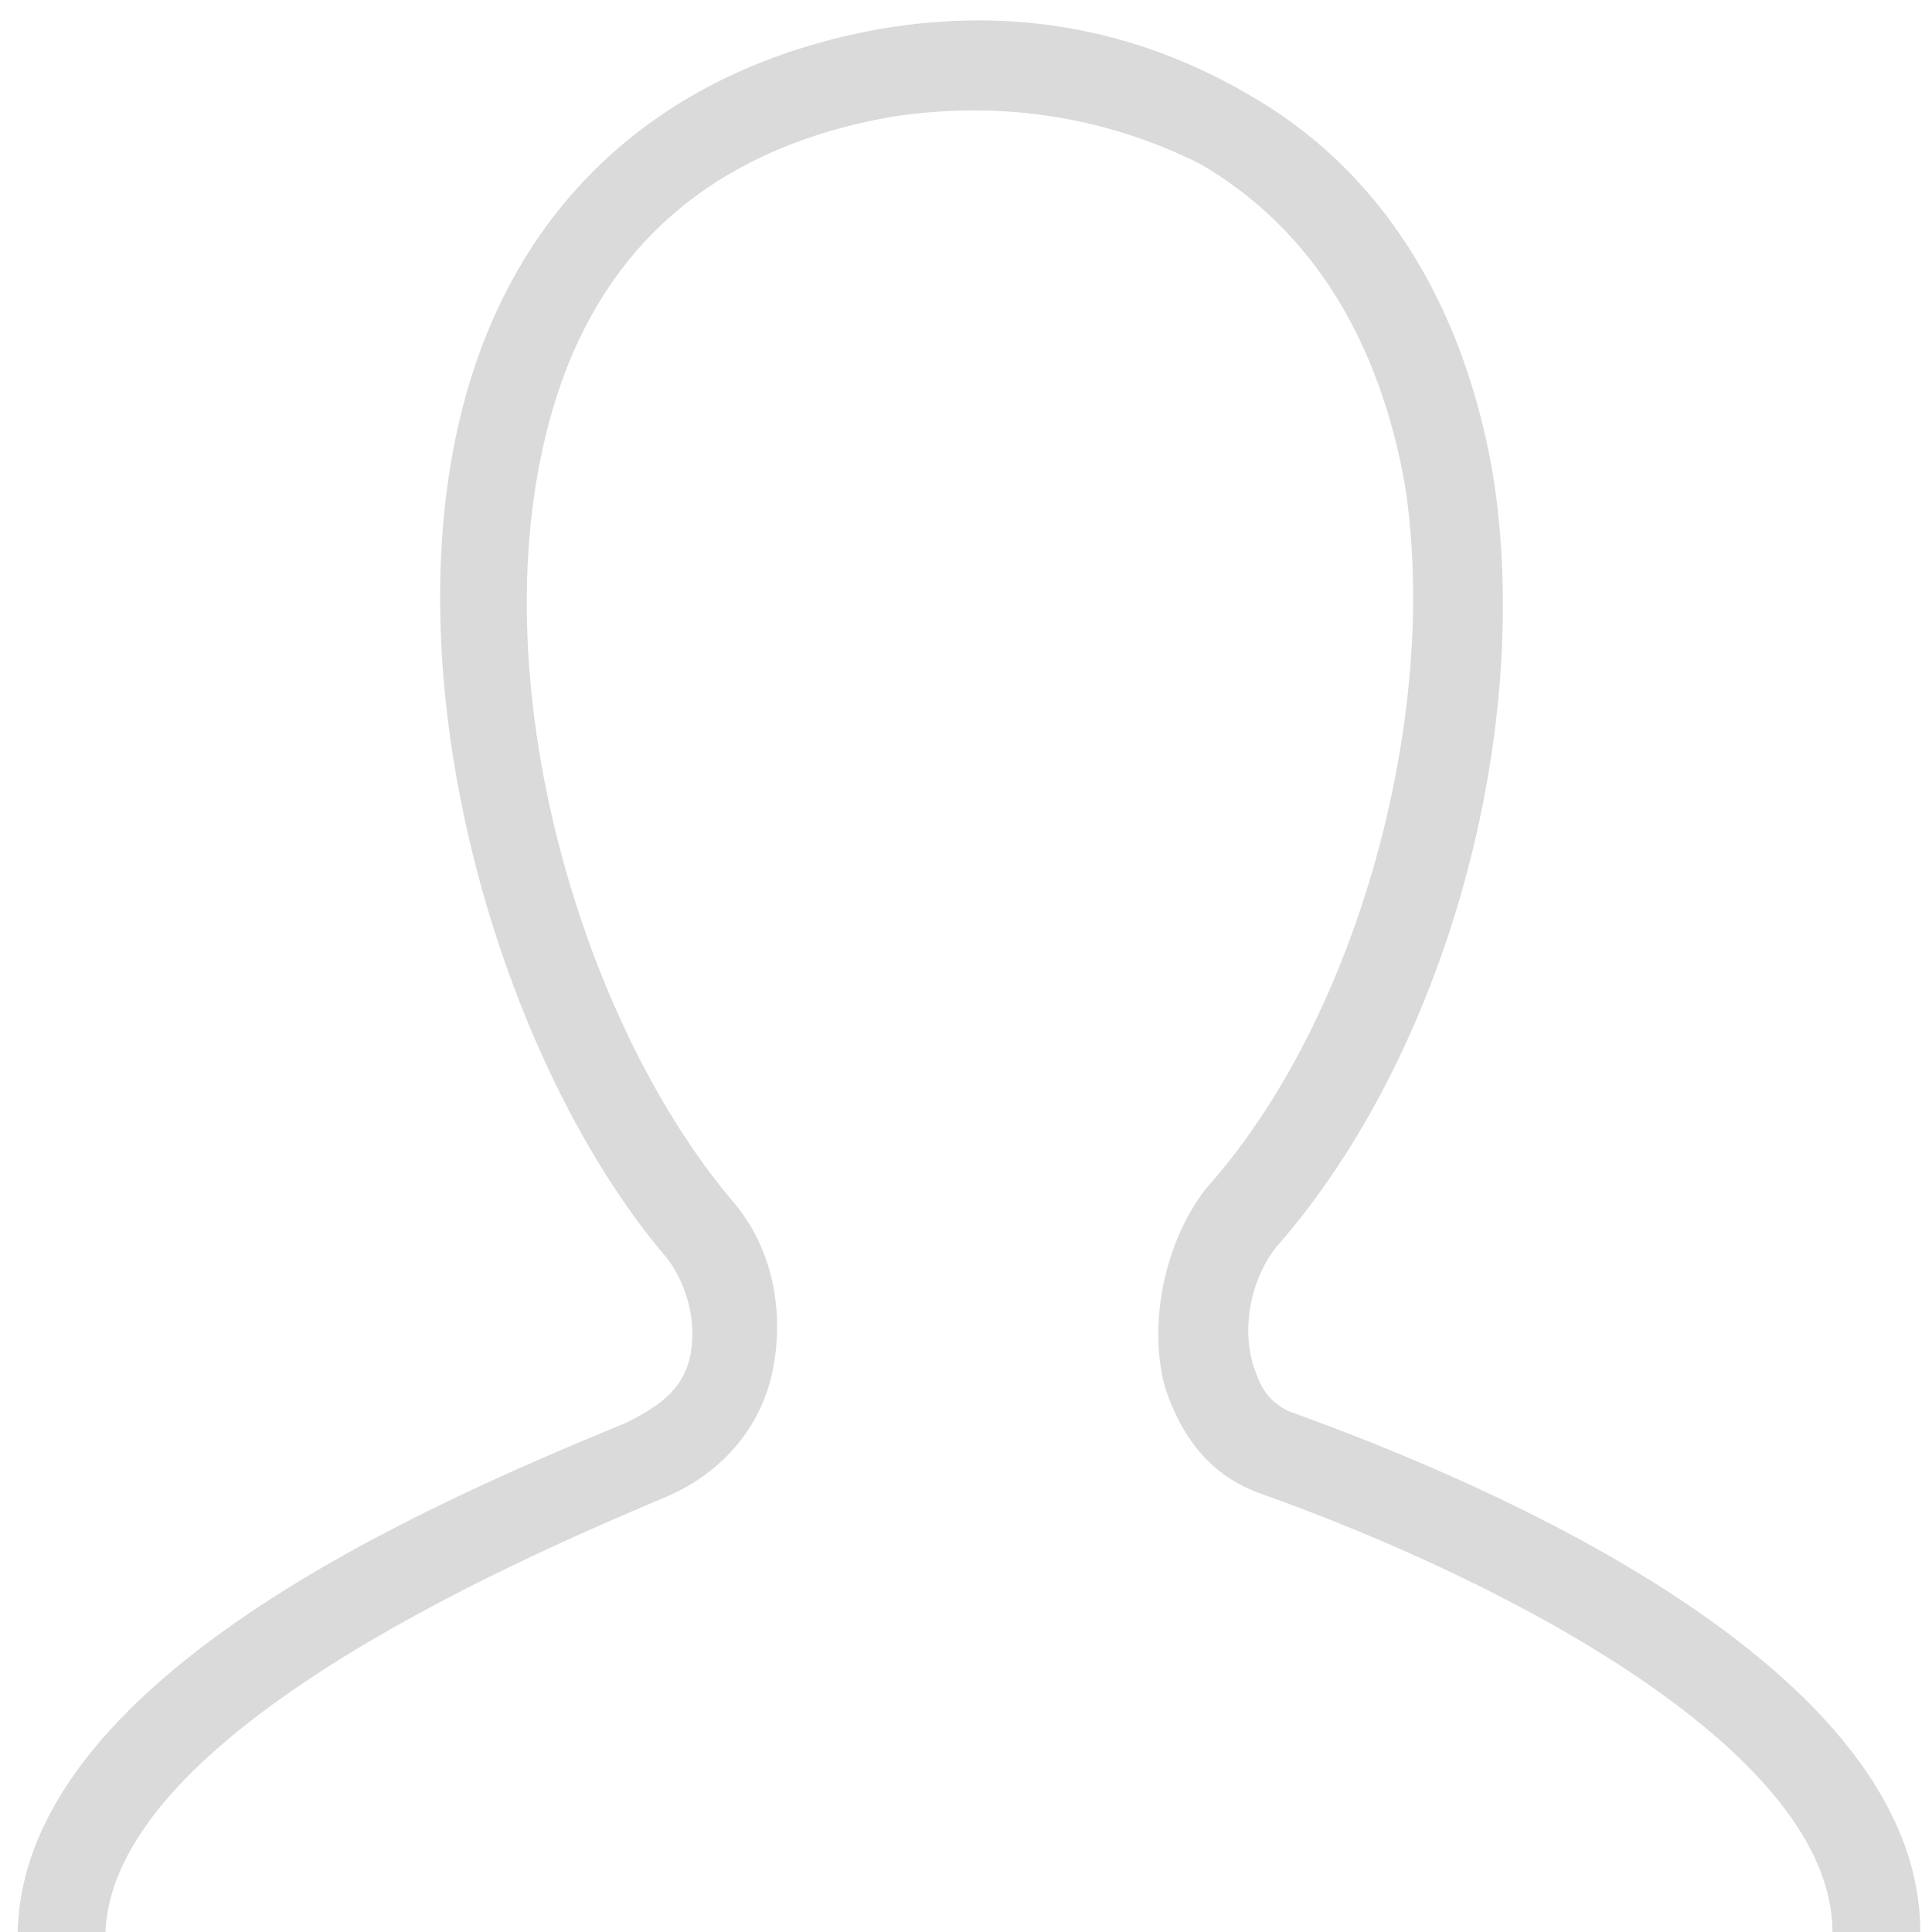 <?xml version="1.0" encoding="utf-8"?>
<!-- Generator: Adobe Illustrator 19.2.1, SVG Export Plug-In . SVG Version: 6.00 Build 0)  -->
<svg version="1.1" id="Layer_1" xmlns="http://www.w3.org/2000/svg" xmlns:xlink="http://www.w3.org/1999/xlink" x="0px" y="0px"
	 viewBox="0 0 33 33" style="enable-background:new 0 0 33 33;" xml:space="preserve">
<style type="text/css">
	.st0{fill:#DADADA;}
</style>
<g>
	<path class="st0" d="M32.8,33h-1.5c0-3-5.3-5.9-9.8-7.5c-0.8-0.3-1.3-0.9-1.6-1.8c-0.3-1.1,0-2.5,0.7-3.4c2.6-2.9,4-8.1,3.4-12
		c-0.3-1.7-1.1-4.1-3.5-5.5C18.9,2,17.1,1.7,15.2,2c-2.8,0.5-4.7,2-5.6,4.5c-1.6,4.5,0.2,10.8,2.9,14c0.7,0.8,0.9,1.9,0.7,2.9
		c-0.2,1-0.9,1.8-1.9,2.2c-2.6,1.1-9.5,4.1-9.5,7.5H0.3c0-4.4,7-7.4,10.4-8.8c0.6-0.3,1-0.6,1.1-1.2c0.1-0.6-0.1-1.2-0.4-1.6
		C8.4,18,6.4,10.9,8.2,6c1.1-3,3.5-4.9,6.8-5.5c2.3-0.4,4.4,0,6.3,1.1c2.3,1.3,3.7,3.6,4.2,6.5c0.7,4.4-0.8,9.9-3.7,13.2
		c-0.4,0.5-0.6,1.3-0.4,2c0.1,0.3,0.2,0.6,0.6,0.8C24.5,25,32.8,28.2,32.8,33z"/>
</g>
</svg>
